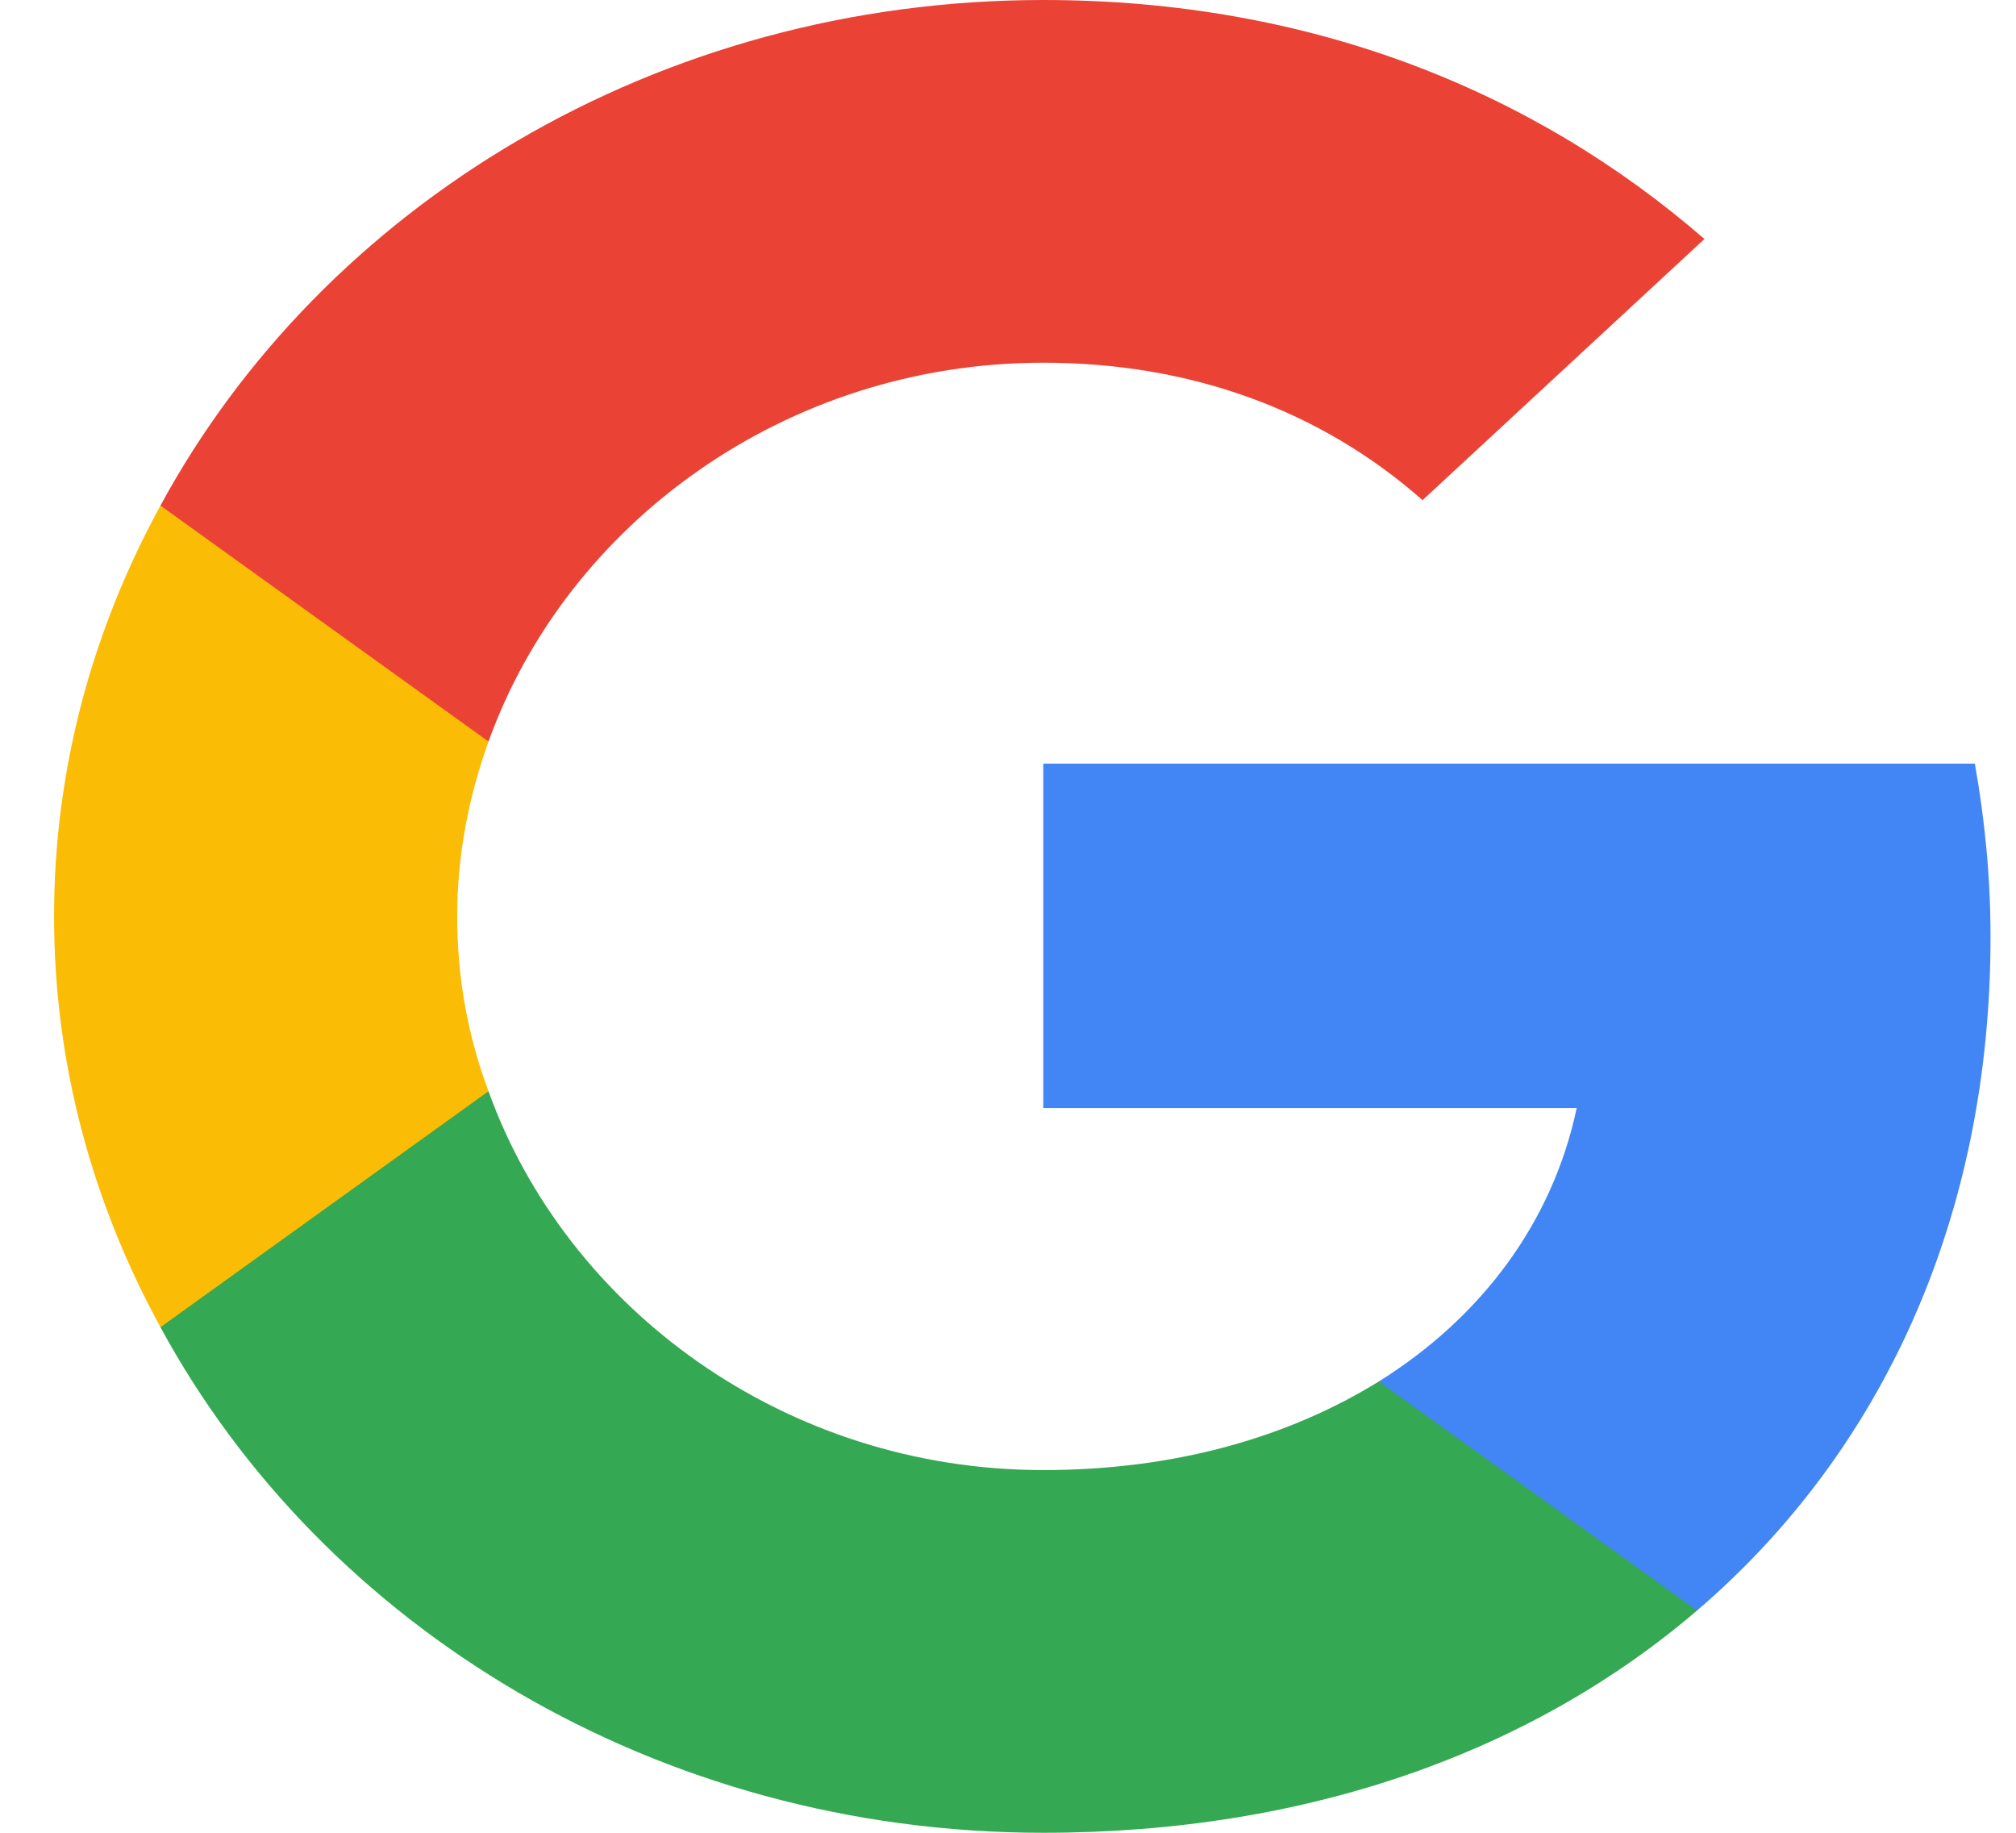 <svg width="22" height="20" viewBox="0 0 22 20" fill="none" xmlns="http://www.w3.org/2000/svg">
<path d="M21.722 10.225C21.722 9.567 21.659 8.942 21.551 8.333H11.385V12.092H17.206C16.945 13.325 16.18 14.367 15.047 15.075V17.575H18.519C20.552 15.833 21.722 13.267 21.722 10.225Z" fill="#4285F4"/>
<path d="M11.385 20C14.3 20 16.738 19.1 18.519 17.575L15.047 15.075C14.075 15.675 12.843 16.042 11.385 16.042C8.57 16.042 6.186 14.283 5.331 11.908H1.751V14.483C3.523 17.75 7.166 20 11.385 20Z" fill="#34A853"/>
<path d="M5.331 11.908C5.106 11.308 4.989 10.667 4.989 10C4.989 9.333 5.115 8.692 5.331 8.092V5.517H1.751C1.013 6.867 0.59 8.383 0.59 10C0.59 11.617 1.013 13.133 1.751 14.483L5.331 11.908Z" fill="#FBBC05"/>
<path d="M11.385 3.958C12.978 3.958 14.399 4.467 15.524 5.458L18.6 2.608C16.738 0.992 14.3 0 11.385 0C7.166 0 3.523 2.25 1.751 5.517L5.331 8.092C6.186 5.717 8.57 3.958 11.385 3.958Z" fill="#EA4335"/>
</svg>
